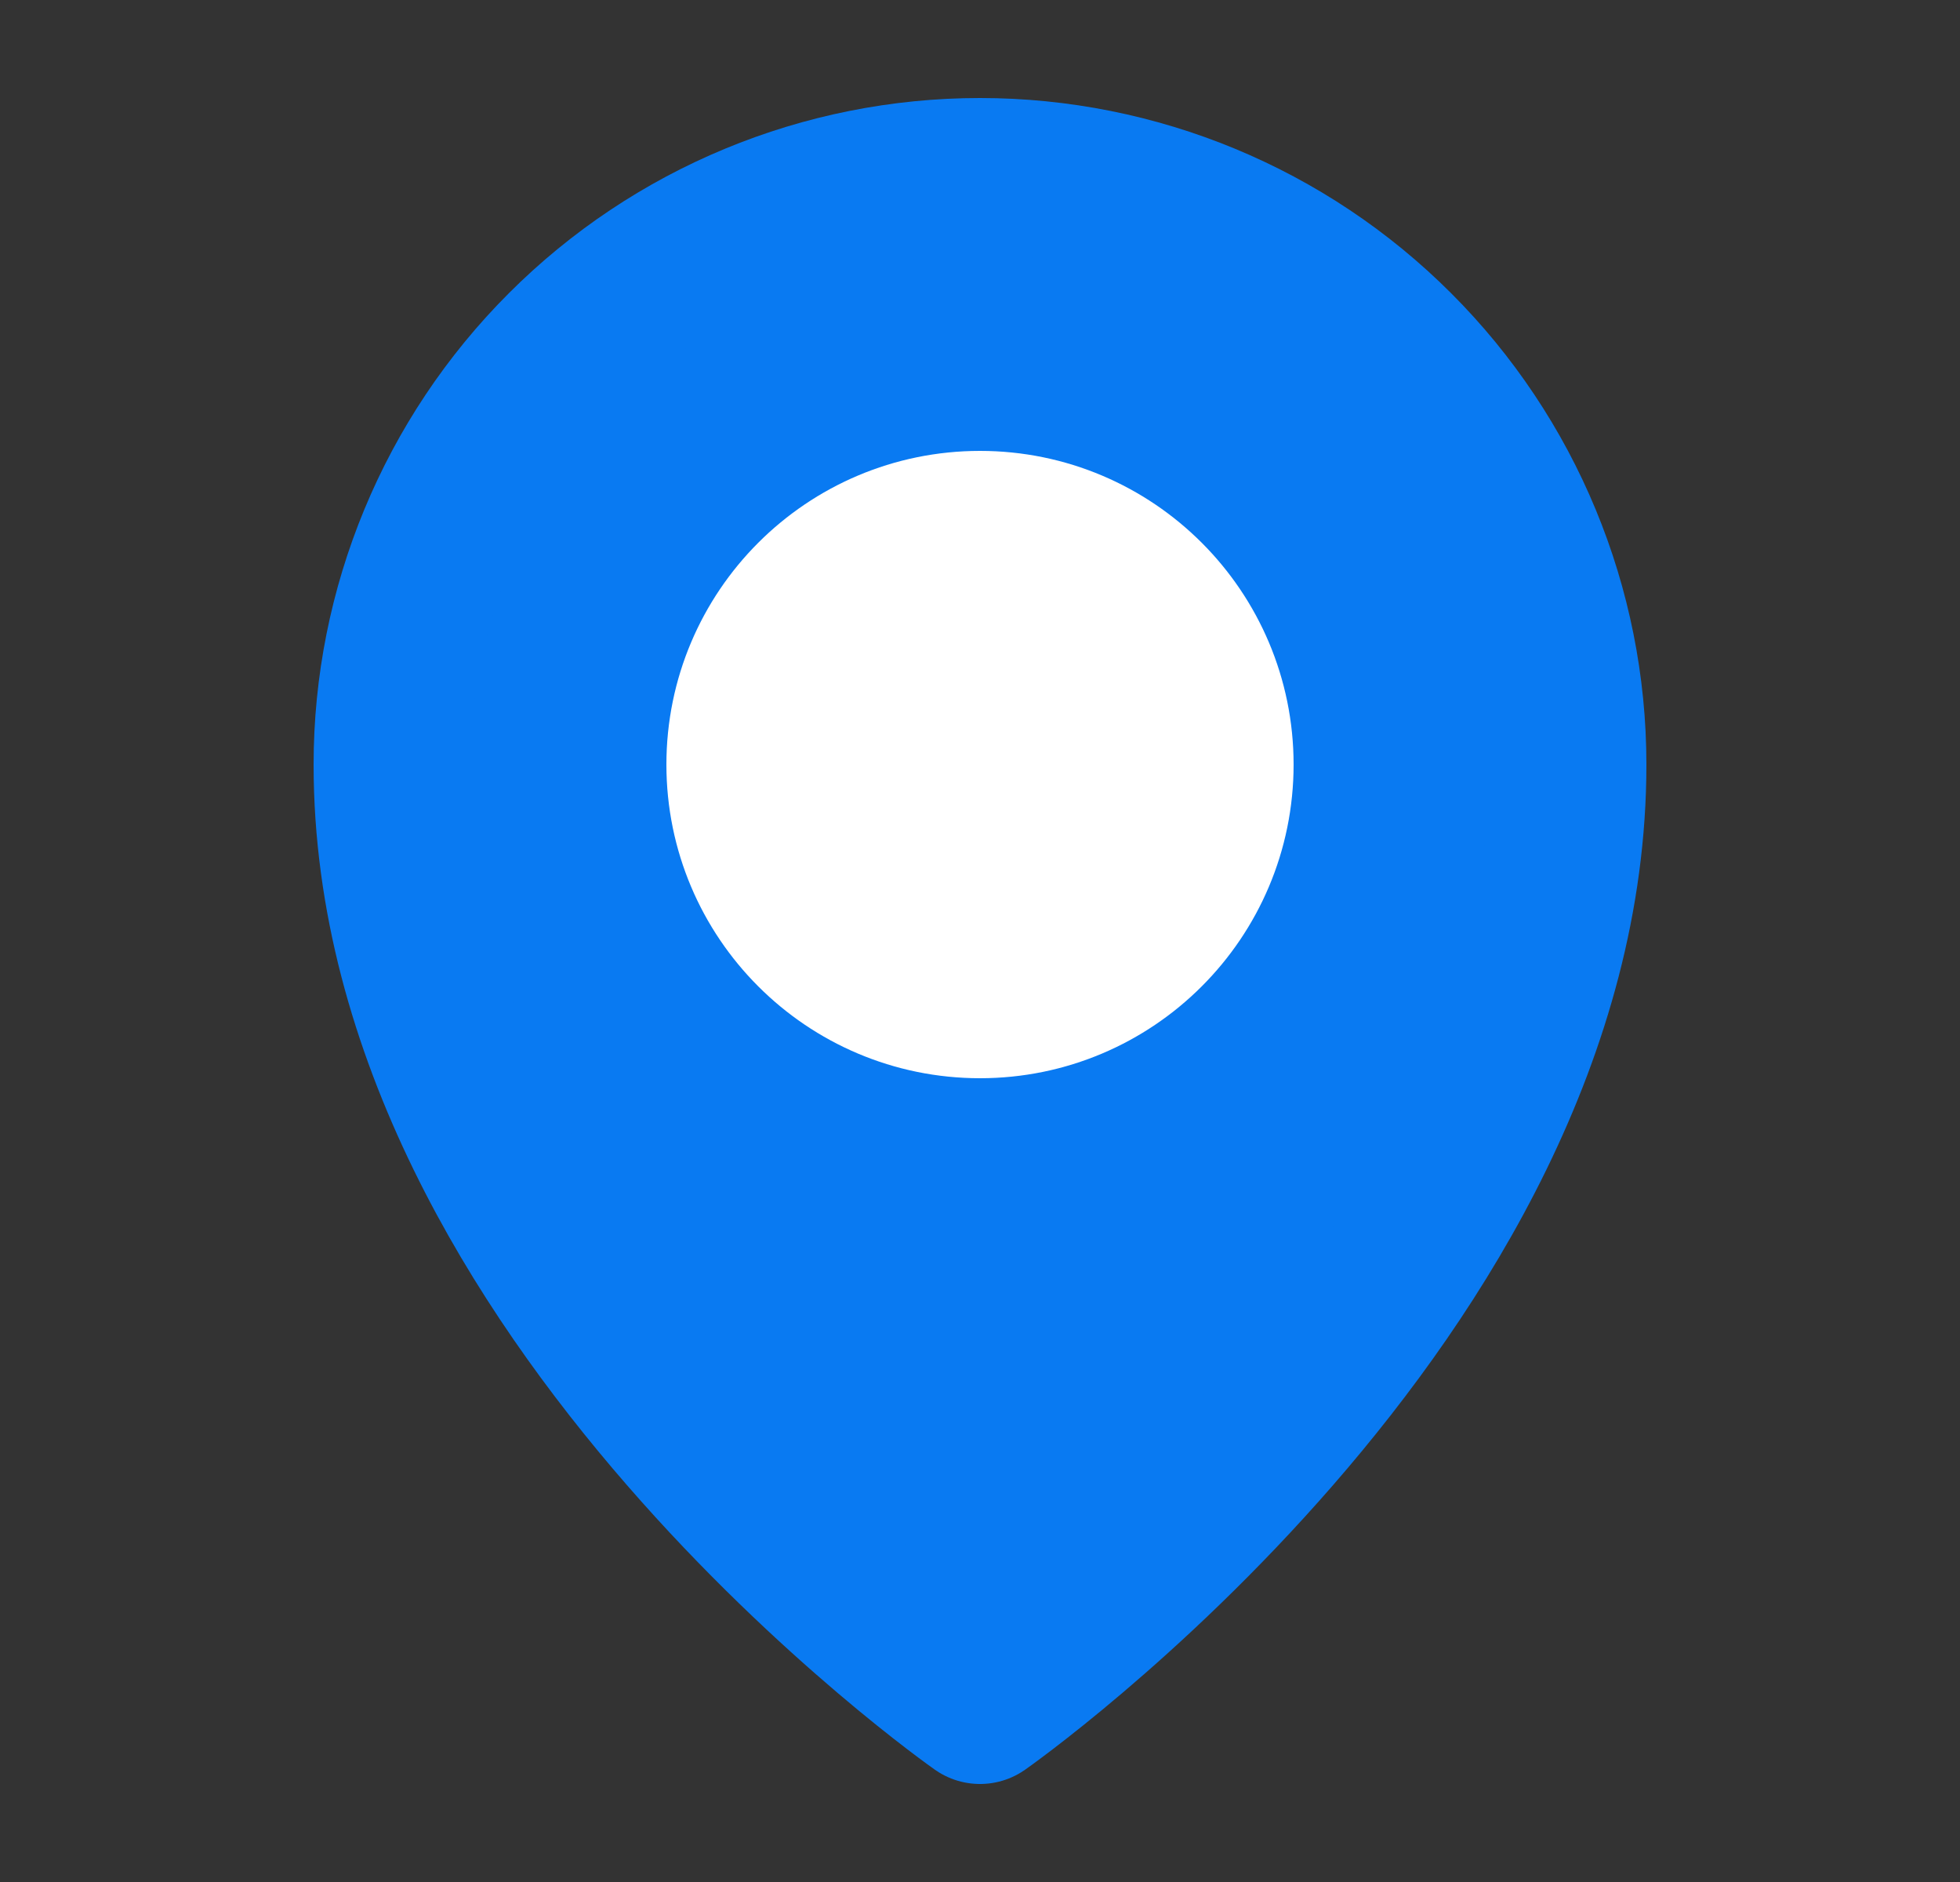 <svg width="25" height="24" viewBox="0 0 25 24" fill="none" xmlns="http://www.w3.org/2000/svg">
<rect x="0" y="0" width="25" height="24" fill="#333333" stroke="none"/>
<path d="M20 9.75C20 16.5 12.5 21.75 12.5 21.75C12.5 21.75 5 16.5 5 9.75C5 7.761 5.79 5.853 7.197 4.447C8.603 3.04 10.511 2.25 12.5 2.25C14.489 2.25 16.397 3.04 17.803 4.447C19.21 5.853 20 7.761 20 9.75Z" fill="#097AF2" stroke="#097AF2" stroke-width="2" stroke-linecap="round" stroke-linejoin="round"/>
<path d="M12.5 12.75C14.157 12.75 15.5 11.407 15.5 9.75C15.5 8.093 14.157 6.75 12.5 6.75C10.843 6.75 9.5 8.093 9.5 9.75C9.5 11.407 10.843 12.75 12.5 12.75Z" fill="white" stroke="white" stroke-width="2" stroke-linecap="round" stroke-linejoin="round"/>
</svg>
